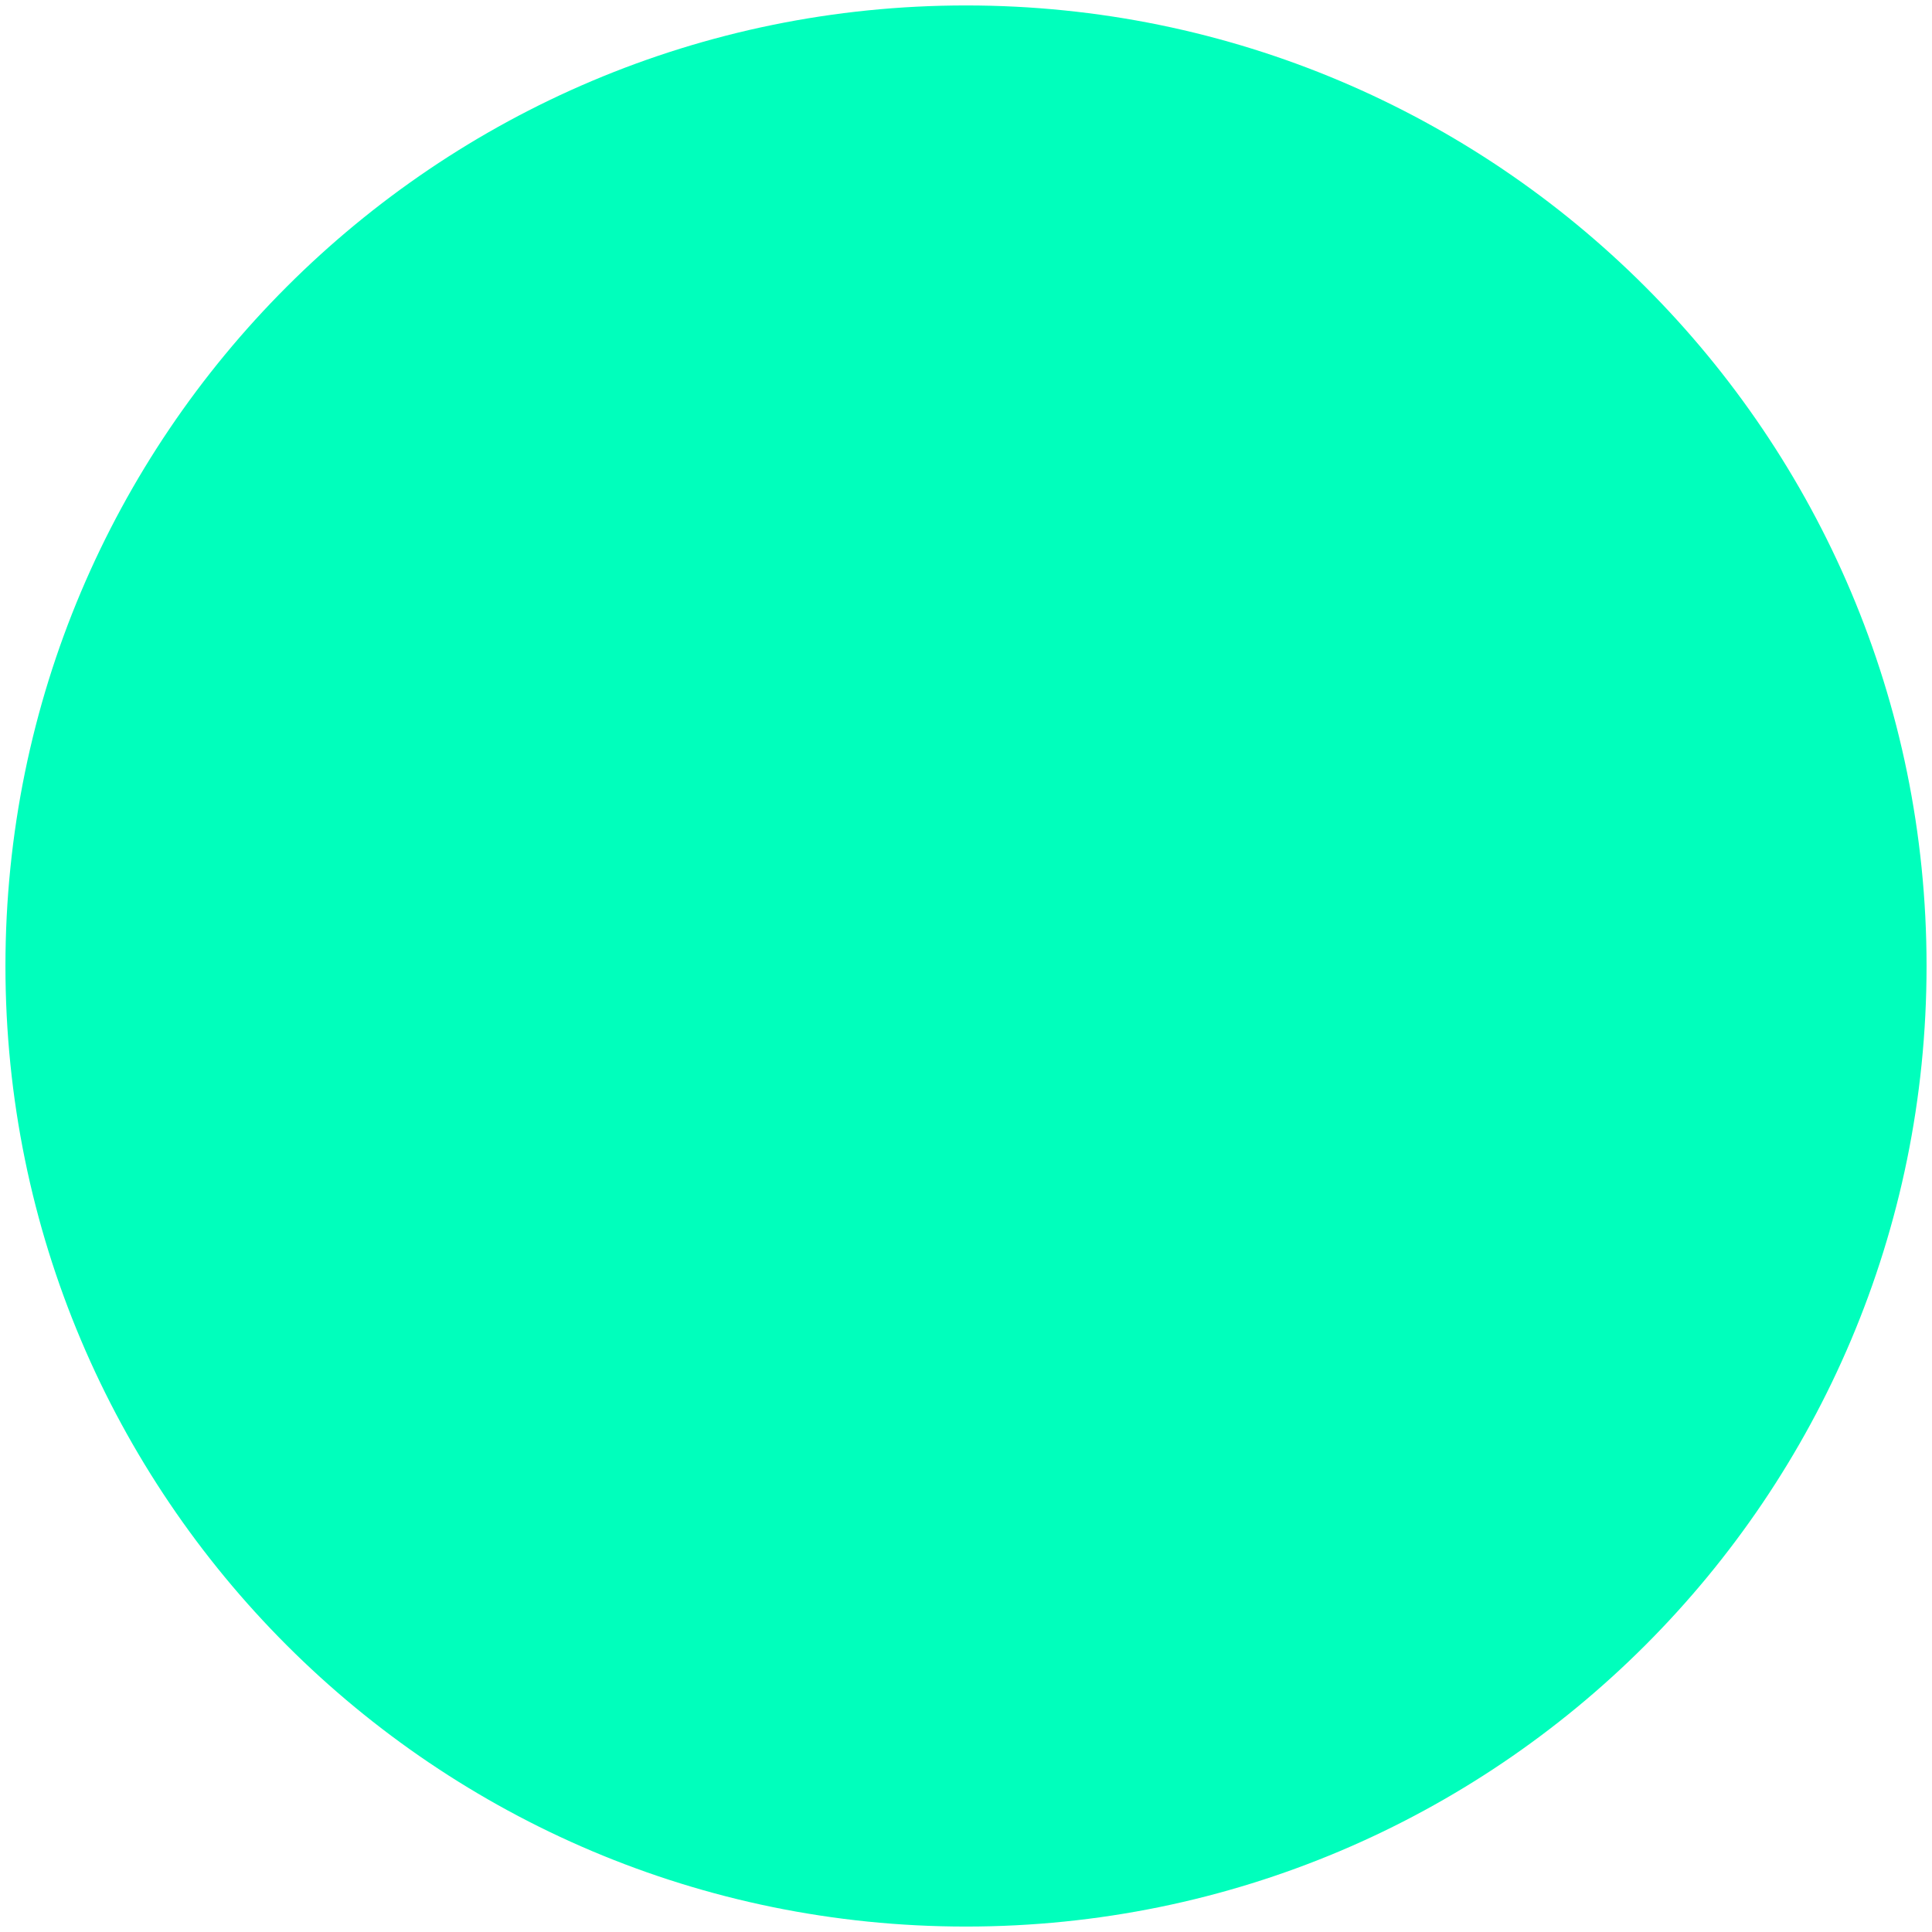 <?xml version="1.0" encoding="utf-8"?>
<!-- Generator: Adobe Illustrator 19.0.0, SVG Export Plug-In . SVG Version: 6.00 Build 0)  -->
<svg version="1.1" id="Layer_1" xmlns="http://www.w3.org/2000/svg" xmlns:xlink="http://www.w3.org/1999/xlink" x="0px" y="0px"
	 viewBox="-234 326 142 142" style="enable-background:new -234 326 142 142;" xml:space="preserve">
<style type="text/css">
	.st0{fill:#00FFBC;}
</style>
<path class="st0" d="M-163,467.6c-39,0-70.6-31.6-70.6-70.6s31.6-70.6,70.6-70.6c39,0,70.6,31.6,70.6,70.6S-124,467.6-163,467.6
	L-163,467.6z"/>
</svg>
